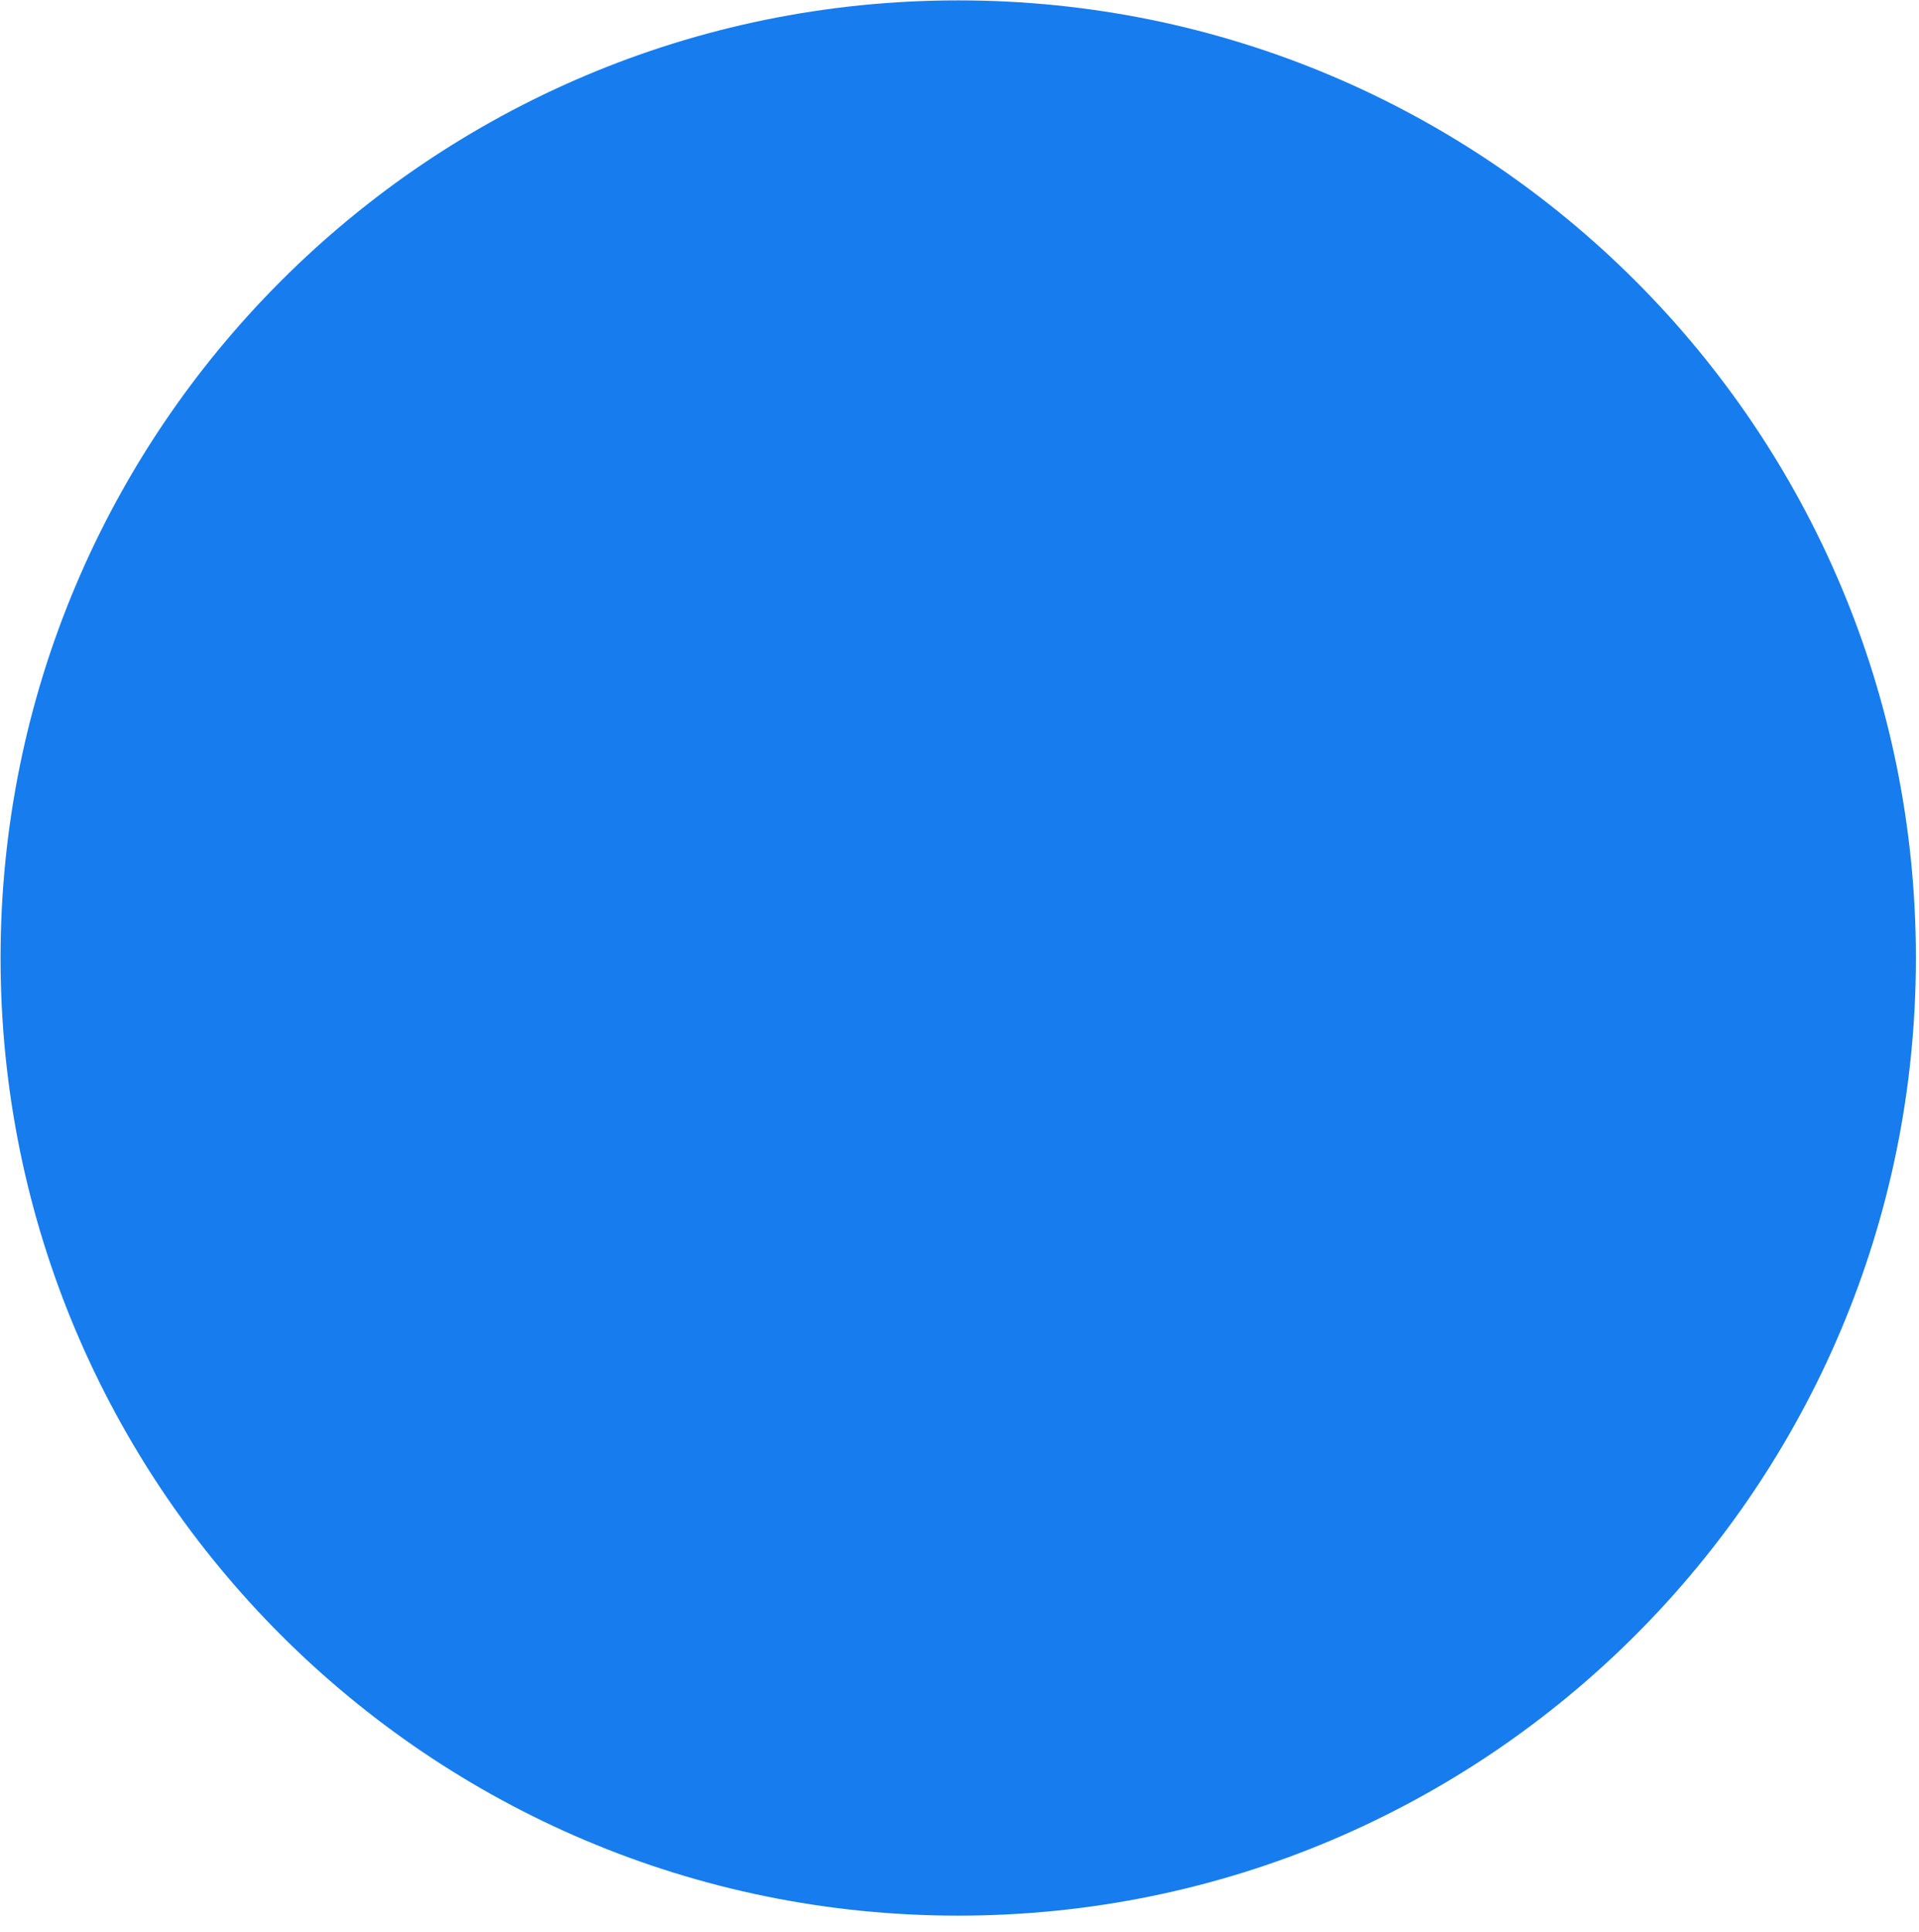 <svg xmlns="http://www.w3.org/2000/svg" xmlns:xlink="http://www.w3.org/1999/xlink" width="100px" isFromKittenPainter="true" height="100.684px" data-paper-data="{&quot;version&quot;:&quot;1.0&quot;}"><g data-paper-data="{&quot;isWorkLayer&quot;:true,&quot;backgroundColor&quot;:&quot;#ffffff&quot;}" fill="#177cee" fill-rule="nonzero" stroke="none" stroke-width="1" stroke-linecap="butt" stroke-linejoin="miter" stroke-miterlimit="10" stroke-dasharray="" stroke-dashoffset="0" font-family="none" font-weight="none" font-size="none" text-anchor="none" style="mix-blend-mode: normal" visibility="visible" transform="scale(1.398) translate(-515,285)"><defs defsFrom="KittenPainter"/><path d="M550.719,-249.289M515.021,-249.289c0,19.715 15.982,35.697 35.697,35.697c19.715,0 35.697,-15.982 35.697,-35.697c0,-19.715 -15.982,-35.697 -35.697,-35.697c-19.715,0 -35.697,15.982 -35.697,35.697z" data-paper-data="{&quot;creator&quot;:&quot;GraphData&quot;,&quot;hasSelected&quot;:true,&quot;selectedCenterX&quot;:550.7185901007831,&quot;selectedCenterY&quot;:-249.2889097632021,&quot;selectedRotationAngle&quot;:-90,&quot;selectedScalingX&quot;:1,&quot;selectedScalingY&quot;:1,&quot;version&quot;:&quot;1.0&quot;}"/></g></svg>